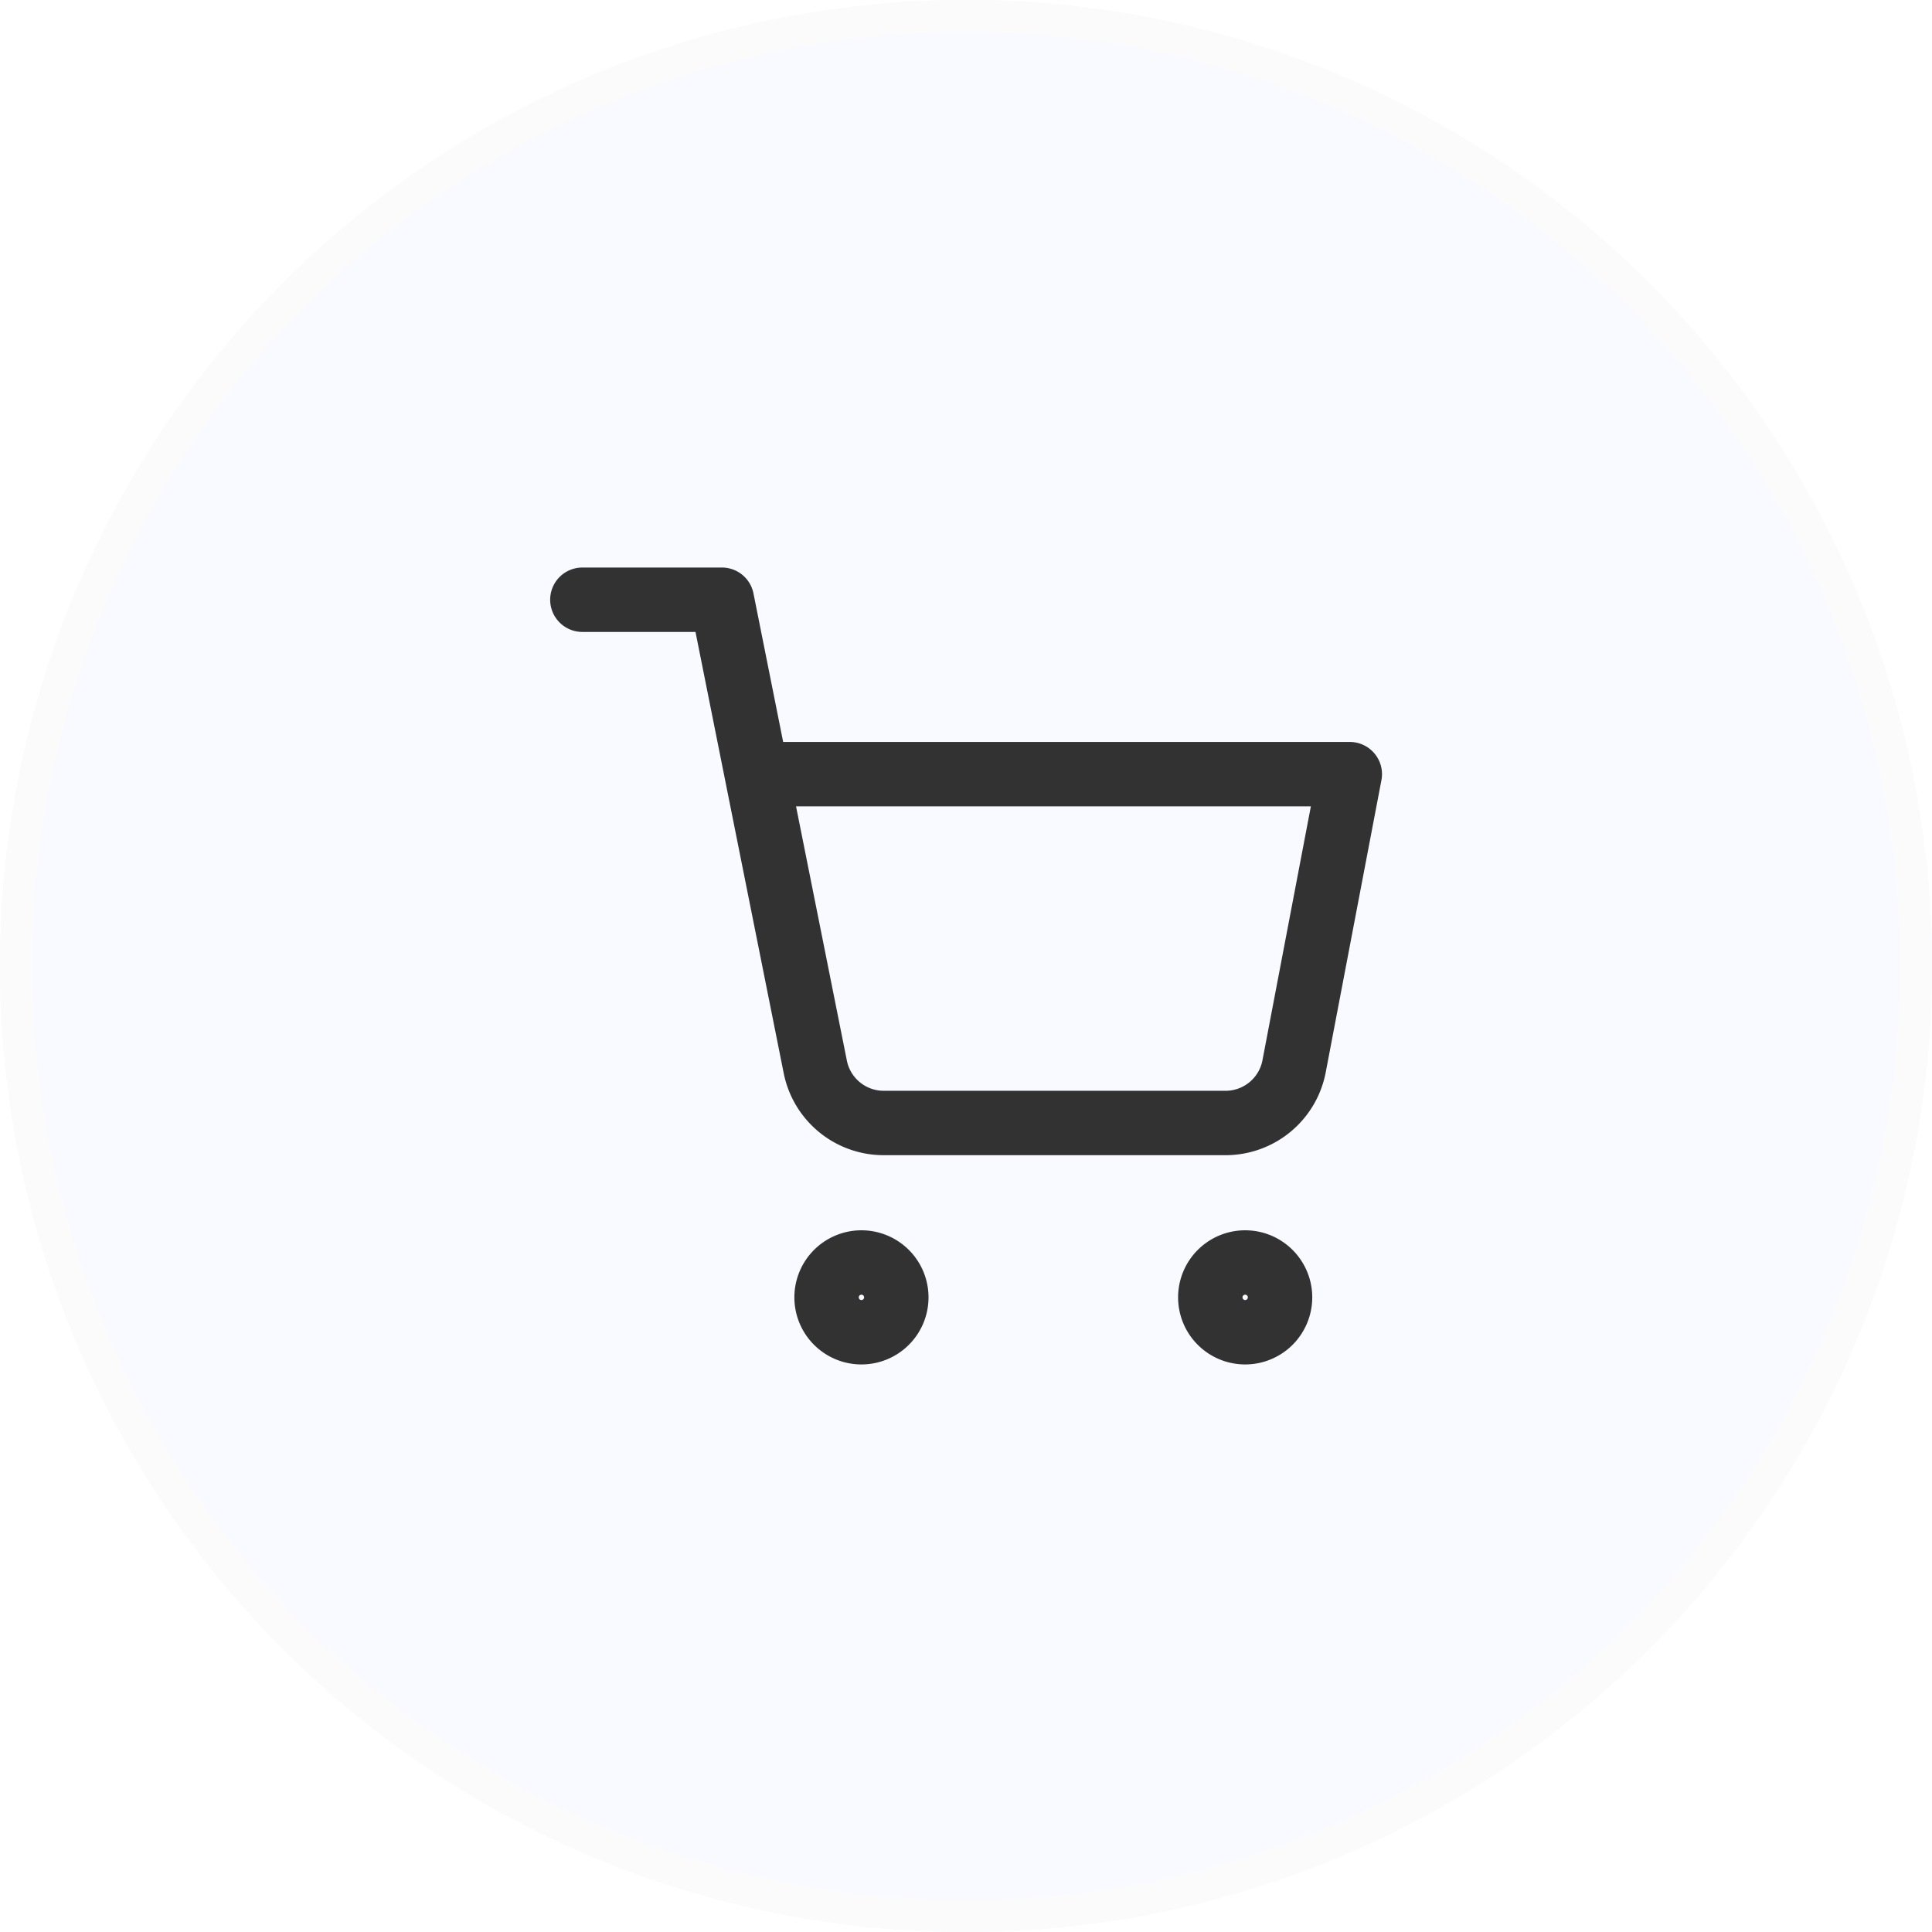 <svg xmlns="http://www.w3.org/2000/svg" width="60" height="60" viewBox="0 0 60 60">
  <g id="Group_40791" data-name="Group 40791" transform="translate(-748 -352)">
    <g id="Ellipse_4825" data-name="Ellipse 4825" transform="translate(748 352)" fill="#2247ed" stroke="#707070" stroke-width="1" opacity="0.03">
      <circle cx="30" cy="30" r="30" stroke="none"/>
      <circle cx="30" cy="30" r="29.5" fill="none"/>
    </g>
    <g id="Icon_feather-shopping-cart" data-name="Icon feather-shopping-cart" transform="translate(764.586 369.125)" opacity="0.8">
      <path id="Path_41464" data-name="Path 41464" d="M14.167,31.083A1.083,1.083,0,1,1,13.083,30,1.083,1.083,0,0,1,14.167,31.083Z" transform="translate(-2.917 -7.917)" fill="none" stroke="#000" stroke-linecap="round" stroke-linejoin="round" stroke-width="2"/>
      <path id="Path_41465" data-name="Path 41465" d="M30.667,31.083A1.083,1.083,0,1,1,29.583,30,1.083,1.083,0,0,1,30.667,31.083Z" transform="translate(-7.5 -7.917)" fill="none" stroke="#000" stroke-linecap="round" stroke-linejoin="round" stroke-width="2"/>
      <path id="Path_41466" data-name="Path 41466" d="M1.5,1.5H5.833l2.9,14.506A2.167,2.167,0,0,0,10.9,17.75h10.53A2.167,2.167,0,0,0,23.6,16.006l1.733-9.089H6.917" transform="translate(0 0)" fill="none" stroke="#000" stroke-linecap="round" stroke-linejoin="round" stroke-width="2"/>
    </g>
  </g>
</svg>
